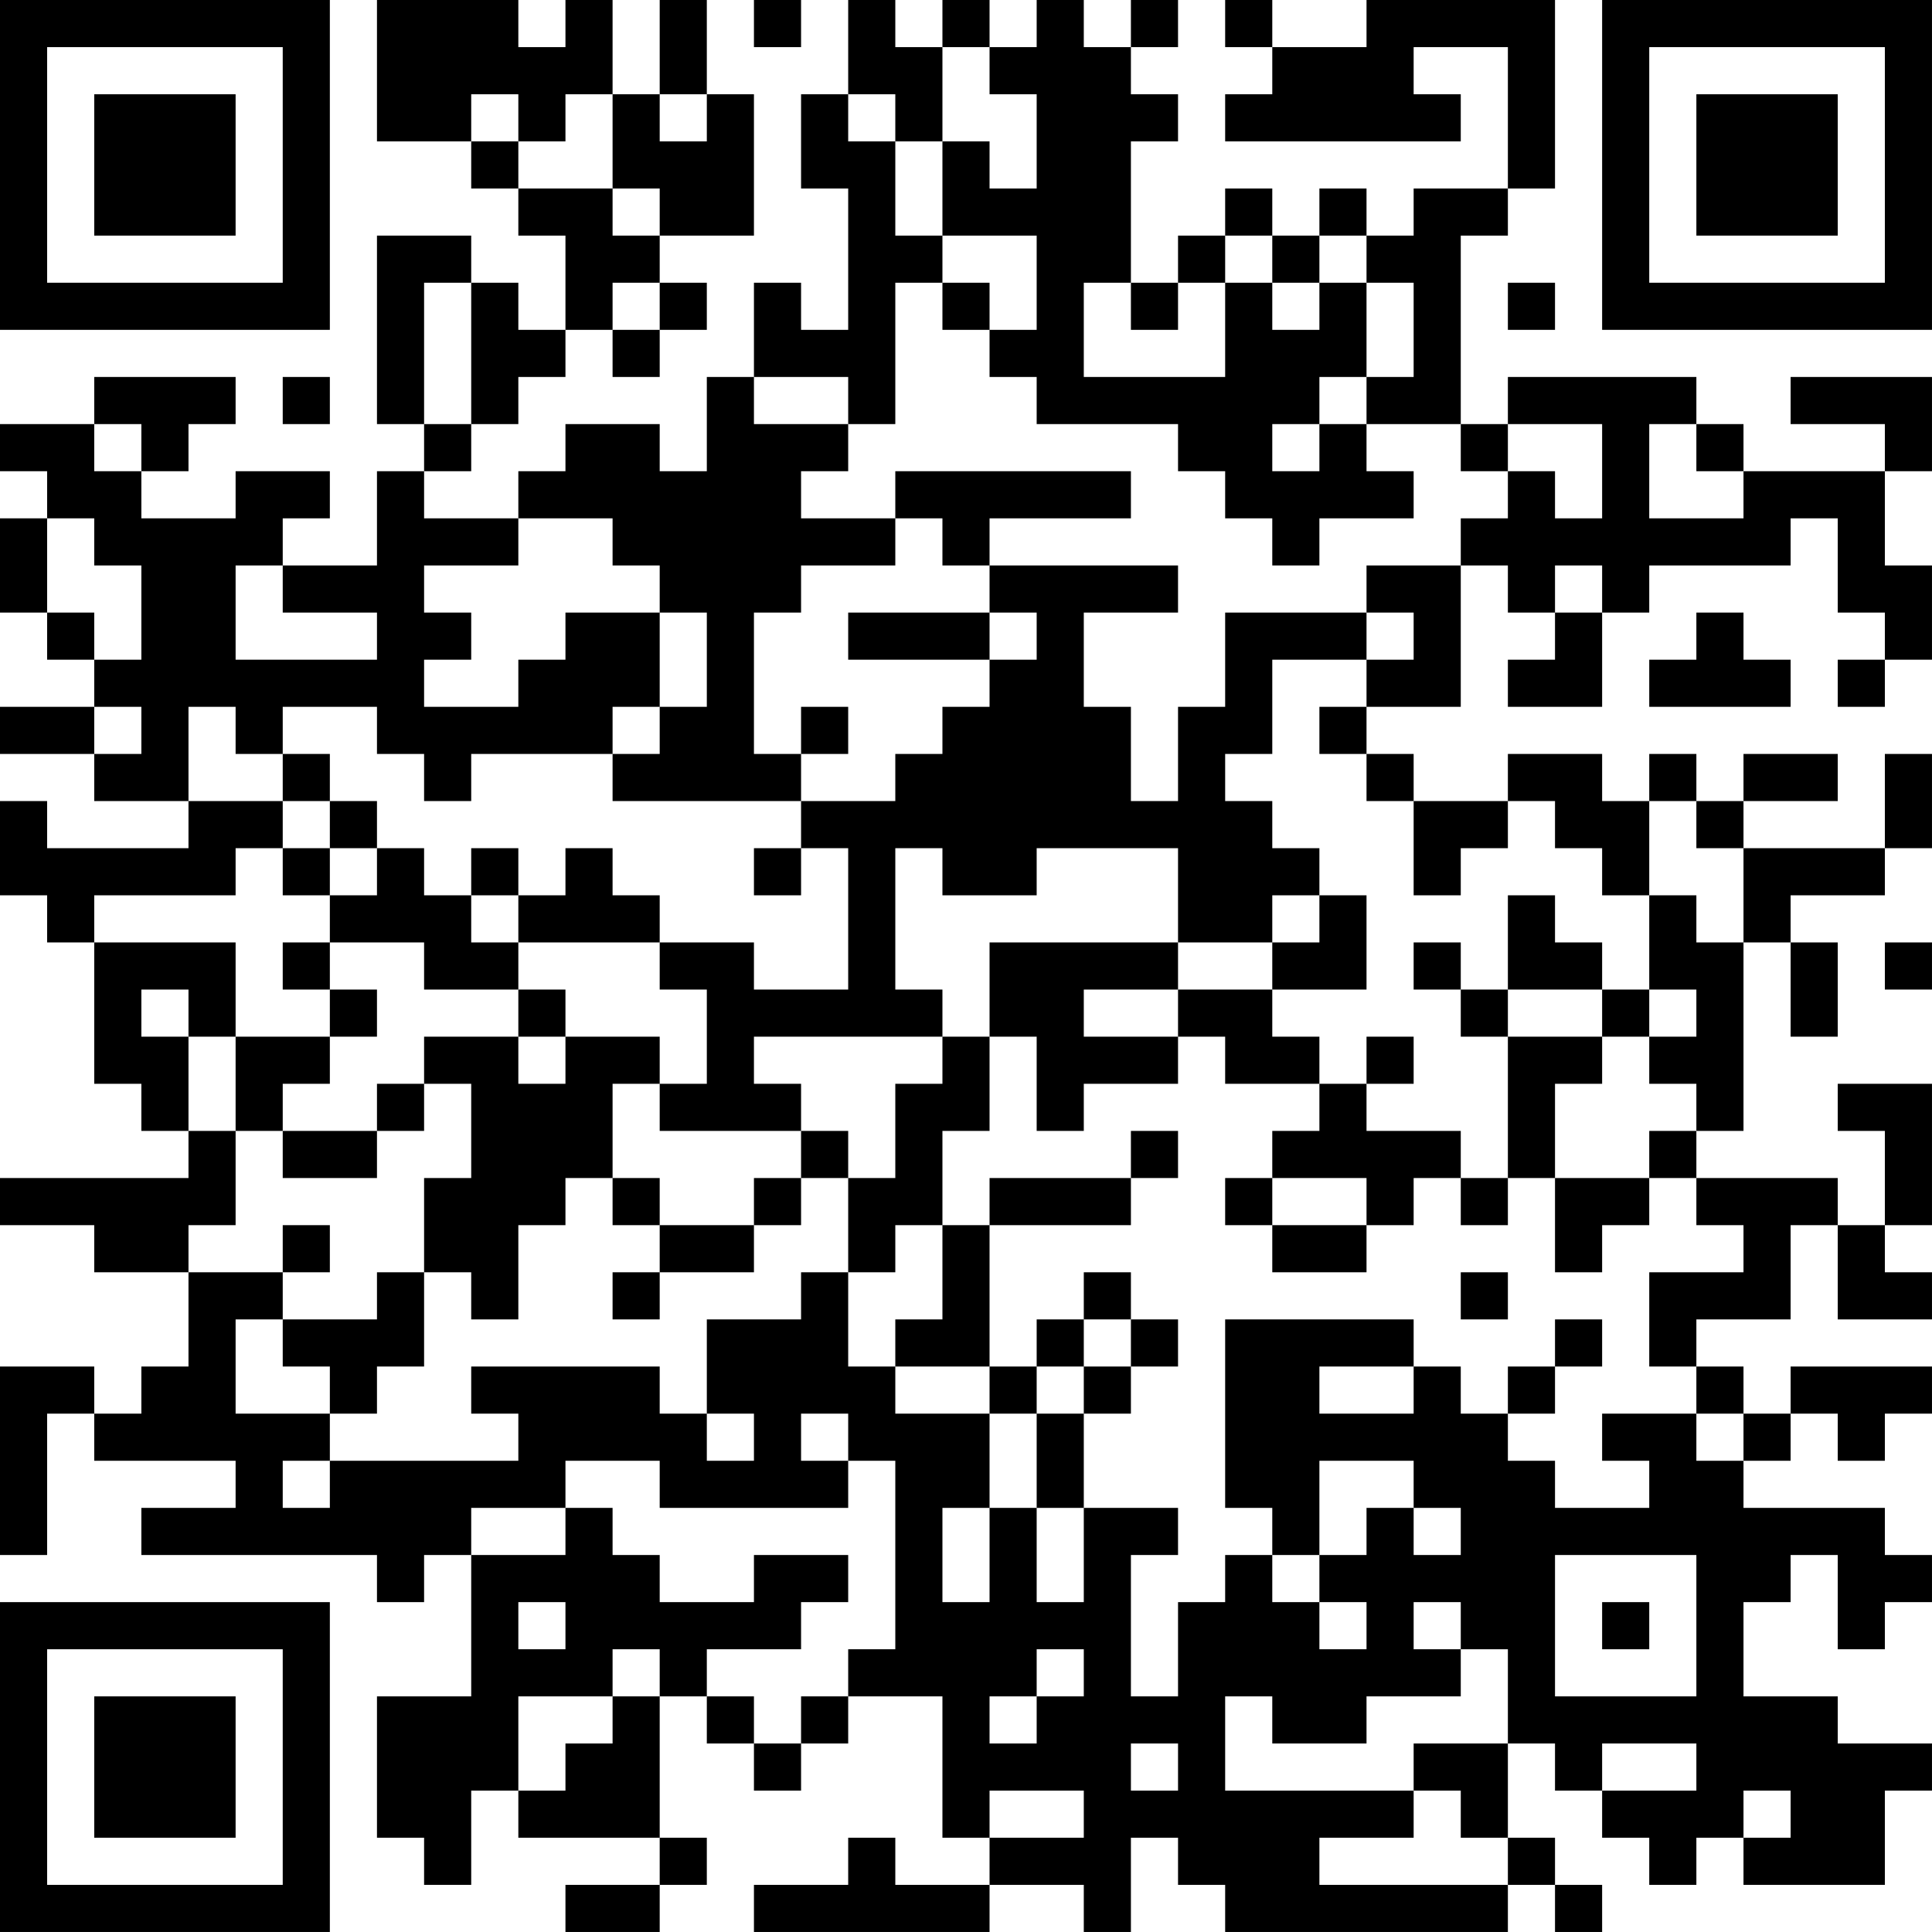 <?xml version="1.0" encoding="UTF-8"?>
<svg xmlns="http://www.w3.org/2000/svg" version="1.1" width="200" height="200" viewBox="0 0 200 200"><rect x="0" y="0" width="200" height="200" fill="#ffffff"/><g transform="scale(4.878)"><g transform="translate(0,0)"><path fill-rule="evenodd" d="M8 0L8 3L10 3L10 4L11 4L11 5L12 5L12 7L11 7L11 6L10 6L10 5L8 5L8 9L9 9L9 10L8 10L8 12L6 12L6 11L7 11L7 10L5 10L5 11L3 11L3 10L4 10L4 9L5 9L5 8L2 8L2 9L0 9L0 10L1 10L1 11L0 11L0 13L1 13L1 14L2 14L2 15L0 15L0 16L2 16L2 17L4 17L4 18L1 18L1 17L0 17L0 19L1 19L1 20L2 20L2 23L3 23L3 24L4 24L4 25L0 25L0 26L2 26L2 27L4 27L4 29L3 29L3 30L2 30L2 29L0 29L0 33L1 33L1 30L2 30L2 31L5 31L5 32L3 32L3 33L8 33L8 34L9 34L9 33L10 33L10 36L8 36L8 39L9 39L9 40L10 40L10 38L11 38L11 39L14 39L14 40L12 40L12 41L14 41L14 40L15 40L15 39L14 39L14 36L15 36L15 37L16 37L16 38L17 38L17 37L18 37L18 36L20 36L20 39L21 39L21 40L19 40L19 39L18 39L18 40L16 40L16 41L21 41L21 40L23 40L23 41L24 41L24 39L25 39L25 40L26 40L26 41L32 41L32 40L33 40L33 41L34 41L34 40L33 40L33 39L32 39L32 37L33 37L33 38L34 38L34 39L35 39L35 40L36 40L36 39L37 39L37 40L40 40L40 38L41 38L41 37L39 37L39 36L37 36L37 34L38 34L38 33L39 33L39 35L40 35L40 34L41 34L41 33L40 33L40 32L37 32L37 31L38 31L38 30L39 30L39 31L40 31L40 30L41 30L41 29L38 29L38 30L37 30L37 29L36 29L36 28L38 28L38 26L39 26L39 28L41 28L41 27L40 27L40 26L41 26L41 23L39 23L39 24L40 24L40 26L39 26L39 25L36 25L36 24L37 24L37 20L38 20L38 22L39 22L39 20L38 20L38 19L40 19L40 18L41 18L41 16L40 16L40 18L37 18L37 17L39 17L39 16L37 16L37 17L36 17L36 16L35 16L35 17L34 17L34 16L32 16L32 17L30 17L30 16L29 16L29 15L31 15L31 12L32 12L32 13L33 13L33 14L32 14L32 15L34 15L34 13L35 13L35 12L38 12L38 11L39 11L39 13L40 13L40 14L39 14L39 15L40 15L40 14L41 14L41 12L40 12L40 10L41 10L41 8L38 8L38 9L40 9L40 10L37 10L37 9L36 9L36 8L32 8L32 9L31 9L31 5L32 5L32 4L33 4L33 0L29 0L29 1L27 1L27 0L26 0L26 1L27 1L27 2L26 2L26 3L31 3L31 2L30 2L30 1L32 1L32 4L30 4L30 5L29 5L29 4L28 4L28 5L27 5L27 4L26 4L26 5L25 5L25 6L24 6L24 3L25 3L25 2L24 2L24 1L25 1L25 0L24 0L24 1L23 1L23 0L22 0L22 1L21 1L21 0L20 0L20 1L19 1L19 0L18 0L18 2L17 2L17 4L18 4L18 7L17 7L17 6L16 6L16 8L15 8L15 10L14 10L14 9L12 9L12 10L11 10L11 11L9 11L9 10L10 10L10 9L11 9L11 8L12 8L12 7L13 7L13 8L14 8L14 7L15 7L15 6L14 6L14 5L16 5L16 2L15 2L15 0L14 0L14 2L13 2L13 0L12 0L12 1L11 1L11 0ZM16 0L16 1L17 1L17 0ZM20 1L20 3L19 3L19 2L18 2L18 3L19 3L19 5L20 5L20 6L19 6L19 9L18 9L18 8L16 8L16 9L18 9L18 10L17 10L17 11L19 11L19 12L17 12L17 13L16 13L16 16L17 16L17 17L13 17L13 16L14 16L14 15L15 15L15 13L14 13L14 12L13 12L13 11L11 11L11 12L9 12L9 13L10 13L10 14L9 14L9 15L11 15L11 14L12 14L12 13L14 13L14 15L13 15L13 16L10 16L10 17L9 17L9 16L8 16L8 15L6 15L6 16L5 16L5 15L4 15L4 17L6 17L6 18L5 18L5 19L2 19L2 20L5 20L5 22L4 22L4 21L3 21L3 22L4 22L4 24L5 24L5 26L4 26L4 27L6 27L6 28L5 28L5 30L7 30L7 31L6 31L6 32L7 32L7 31L11 31L11 30L10 30L10 29L14 29L14 30L15 30L15 31L16 31L16 30L15 30L15 28L17 28L17 27L18 27L18 29L19 29L19 30L21 30L21 32L20 32L20 34L21 34L21 32L22 32L22 34L23 34L23 32L25 32L25 33L24 33L24 36L25 36L25 34L26 34L26 33L27 33L27 34L28 34L28 35L29 35L29 34L28 34L28 33L29 33L29 32L30 32L30 33L31 33L31 32L30 32L30 31L28 31L28 33L27 33L27 32L26 32L26 28L30 28L30 29L28 29L28 30L30 30L30 29L31 29L31 30L32 30L32 31L33 31L33 32L35 32L35 31L34 31L34 30L36 30L36 31L37 31L37 30L36 30L36 29L35 29L35 27L37 27L37 26L36 26L36 25L35 25L35 24L36 24L36 23L35 23L35 22L36 22L36 21L35 21L35 19L36 19L36 20L37 20L37 18L36 18L36 17L35 17L35 19L34 19L34 18L33 18L33 17L32 17L32 18L31 18L31 19L30 19L30 17L29 17L29 16L28 16L28 15L29 15L29 14L30 14L30 13L29 13L29 12L31 12L31 11L32 11L32 10L33 10L33 11L34 11L34 9L32 9L32 10L31 10L31 9L29 9L29 8L30 8L30 6L29 6L29 5L28 5L28 6L27 6L27 5L26 5L26 6L25 6L25 7L24 7L24 6L23 6L23 8L26 8L26 6L27 6L27 7L28 7L28 6L29 6L29 8L28 8L28 9L27 9L27 10L28 10L28 9L29 9L29 10L30 10L30 11L28 11L28 12L27 12L27 11L26 11L26 10L25 10L25 9L22 9L22 8L21 8L21 7L22 7L22 5L20 5L20 3L21 3L21 4L22 4L22 2L21 2L21 1ZM10 2L10 3L11 3L11 4L13 4L13 5L14 5L14 4L13 4L13 2L12 2L12 3L11 3L11 2ZM14 2L14 3L15 3L15 2ZM9 6L9 9L10 9L10 6ZM13 6L13 7L14 7L14 6ZM20 6L20 7L21 7L21 6ZM32 6L32 7L33 7L33 6ZM6 8L6 9L7 9L7 8ZM2 9L2 10L3 10L3 9ZM35 9L35 11L37 11L37 10L36 10L36 9ZM19 10L19 11L20 11L20 12L21 12L21 13L18 13L18 14L21 14L21 15L20 15L20 16L19 16L19 17L17 17L17 18L16 18L16 19L17 19L17 18L18 18L18 21L16 21L16 20L14 20L14 19L13 19L13 18L12 18L12 19L11 19L11 18L10 18L10 19L9 19L9 18L8 18L8 17L7 17L7 16L6 16L6 17L7 17L7 18L6 18L6 19L7 19L7 20L6 20L6 21L7 21L7 22L5 22L5 24L6 24L6 25L8 25L8 24L9 24L9 23L10 23L10 25L9 25L9 27L8 27L8 28L6 28L6 29L7 29L7 30L8 30L8 29L9 29L9 27L10 27L10 28L11 28L11 26L12 26L12 25L13 25L13 26L14 26L14 27L13 27L13 28L14 28L14 27L16 27L16 26L17 26L17 25L18 25L18 27L19 27L19 26L20 26L20 28L19 28L19 29L21 29L21 30L22 30L22 32L23 32L23 30L24 30L24 29L25 29L25 28L24 28L24 27L23 27L23 28L22 28L22 29L21 29L21 26L24 26L24 25L25 25L25 24L24 24L24 25L21 25L21 26L20 26L20 24L21 24L21 22L22 22L22 24L23 24L23 23L25 23L25 22L26 22L26 23L28 23L28 24L27 24L27 25L26 25L26 26L27 26L27 27L29 27L29 26L30 26L30 25L31 25L31 26L32 26L32 25L33 25L33 27L34 27L34 26L35 26L35 25L33 25L33 23L34 23L34 22L35 22L35 21L34 21L34 20L33 20L33 19L32 19L32 21L31 21L31 20L30 20L30 21L31 21L31 22L32 22L32 25L31 25L31 24L29 24L29 23L30 23L30 22L29 22L29 23L28 23L28 22L27 22L27 21L29 21L29 19L28 19L28 18L27 18L27 17L26 17L26 16L27 16L27 14L29 14L29 13L26 13L26 15L25 15L25 17L24 17L24 15L23 15L23 13L25 13L25 12L21 12L21 11L24 11L24 10ZM1 11L1 13L2 13L2 14L3 14L3 12L2 12L2 11ZM5 12L5 14L8 14L8 13L6 13L6 12ZM33 12L33 13L34 13L34 12ZM21 13L21 14L22 14L22 13ZM36 13L36 14L35 14L35 15L38 15L38 14L37 14L37 13ZM2 15L2 16L3 16L3 15ZM17 15L17 16L18 16L18 15ZM7 18L7 19L8 19L8 18ZM19 18L19 21L20 21L20 22L16 22L16 23L17 23L17 24L14 24L14 23L15 23L15 21L14 21L14 20L11 20L11 19L10 19L10 20L11 20L11 21L9 21L9 20L7 20L7 21L8 21L8 22L7 22L7 23L6 23L6 24L8 24L8 23L9 23L9 22L11 22L11 23L12 23L12 22L14 22L14 23L13 23L13 25L14 25L14 26L16 26L16 25L17 25L17 24L18 24L18 25L19 25L19 23L20 23L20 22L21 22L21 20L25 20L25 21L23 21L23 22L25 22L25 21L27 21L27 20L28 20L28 19L27 19L27 20L25 20L25 18L22 18L22 19L20 19L20 18ZM40 20L40 21L41 21L41 20ZM11 21L11 22L12 22L12 21ZM32 21L32 22L34 22L34 21ZM27 25L27 26L29 26L29 25ZM6 26L6 27L7 27L7 26ZM31 27L31 28L32 28L32 27ZM23 28L23 29L22 29L22 30L23 30L23 29L24 29L24 28ZM33 28L33 29L32 29L32 30L33 30L33 29L34 29L34 28ZM17 30L17 31L18 31L18 32L14 32L14 31L12 31L12 32L10 32L10 33L12 33L12 32L13 32L13 33L14 33L14 34L16 34L16 33L18 33L18 34L17 34L17 35L15 35L15 36L16 36L16 37L17 37L17 36L18 36L18 35L19 35L19 31L18 31L18 30ZM33 33L33 36L36 36L36 33ZM11 34L11 35L12 35L12 34ZM30 34L30 35L31 35L31 36L29 36L29 37L27 37L27 36L26 36L26 38L30 38L30 39L28 39L28 40L32 40L32 39L31 39L31 38L30 38L30 37L32 37L32 35L31 35L31 34ZM34 34L34 35L35 35L35 34ZM13 35L13 36L11 36L11 38L12 38L12 37L13 37L13 36L14 36L14 35ZM22 35L22 36L21 36L21 37L22 37L22 36L23 36L23 35ZM24 37L24 38L25 38L25 37ZM34 37L34 38L36 38L36 37ZM21 38L21 39L23 39L23 38ZM37 38L37 39L38 39L38 38ZM0 0L0 7L7 7L7 0ZM1 1L1 6L6 6L6 1ZM2 2L2 5L5 5L5 2ZM34 0L34 7L41 7L41 0ZM35 1L35 6L40 6L40 1ZM36 2L36 5L39 5L39 2ZM0 34L0 41L7 41L7 34ZM1 35L1 40L6 40L6 35ZM2 36L2 39L5 39L5 36Z" fill="#000000"/></g></g></svg>
